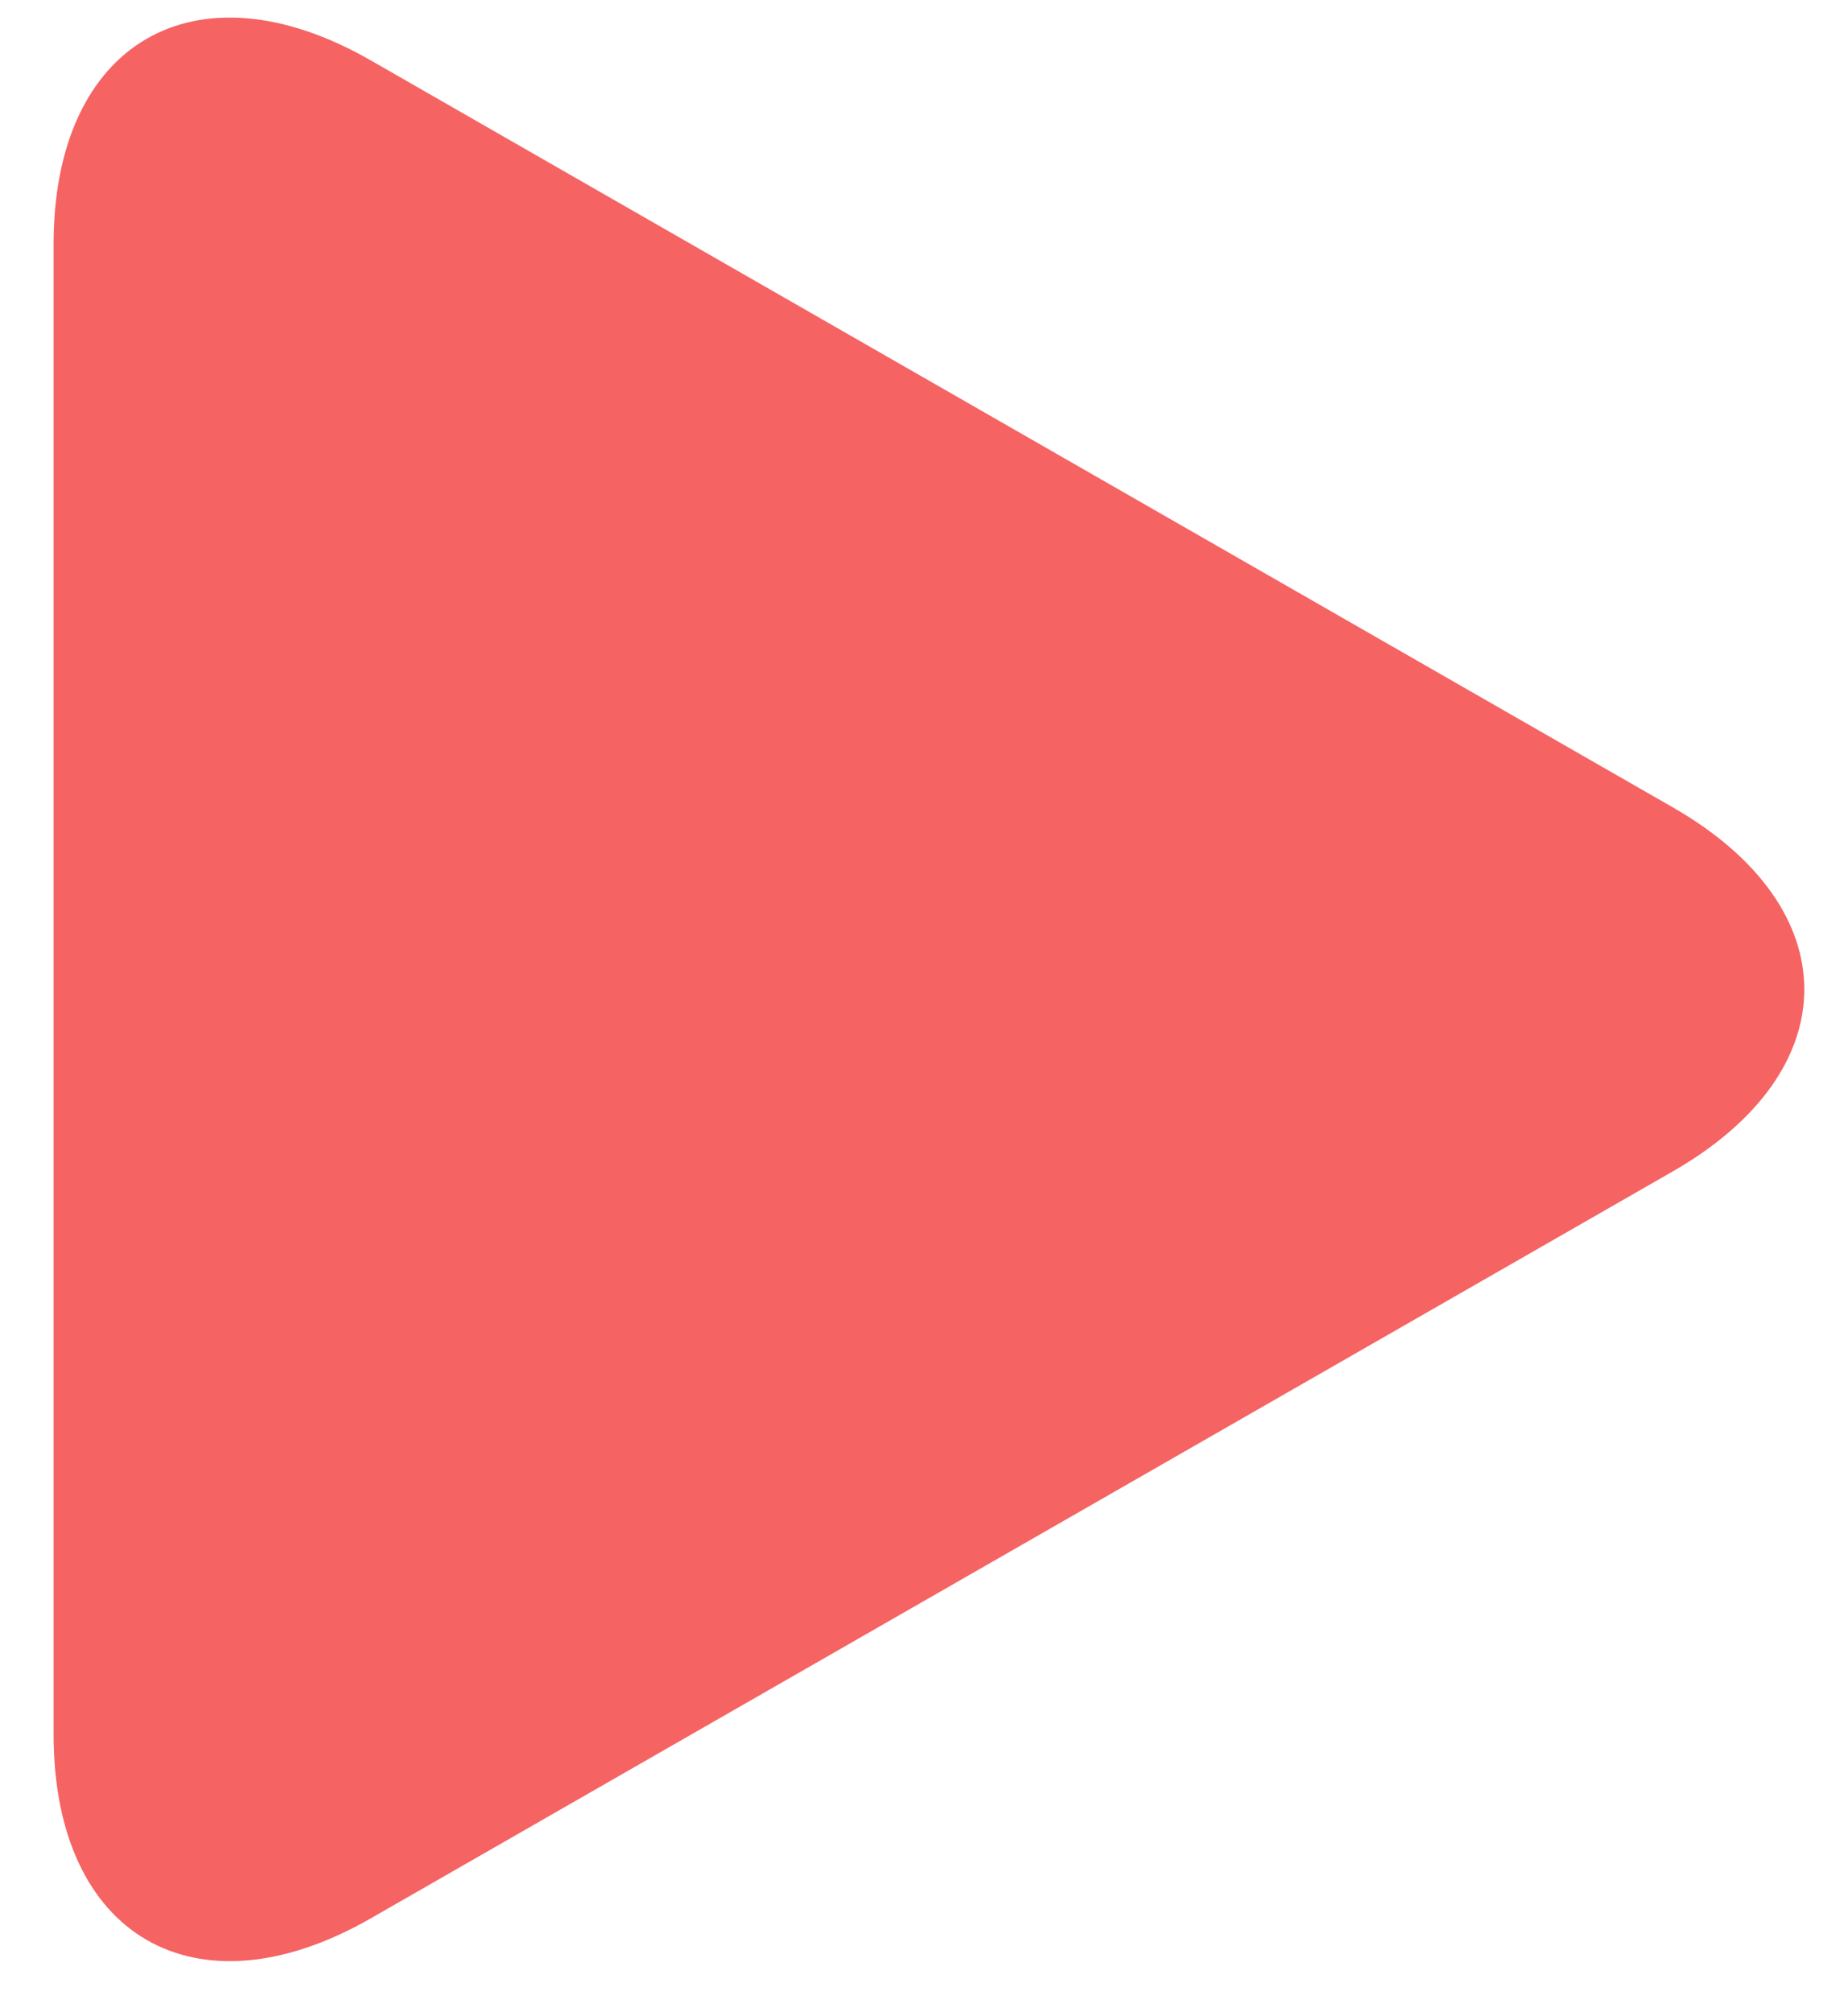 <svg width="34" height="37" viewBox="0 0 34 37" fill="none" xmlns="http://www.w3.org/2000/svg">
<path d="M6.822 1.111C3.599 -0.737 0.986 0.777 0.986 4.491V31.9C0.986 35.617 3.599 37.13 6.822 35.283L30.778 21.544C34.002 19.695 34.002 16.699 30.778 14.85L6.822 1.111Z" fill="#F56363"/>
</svg>
